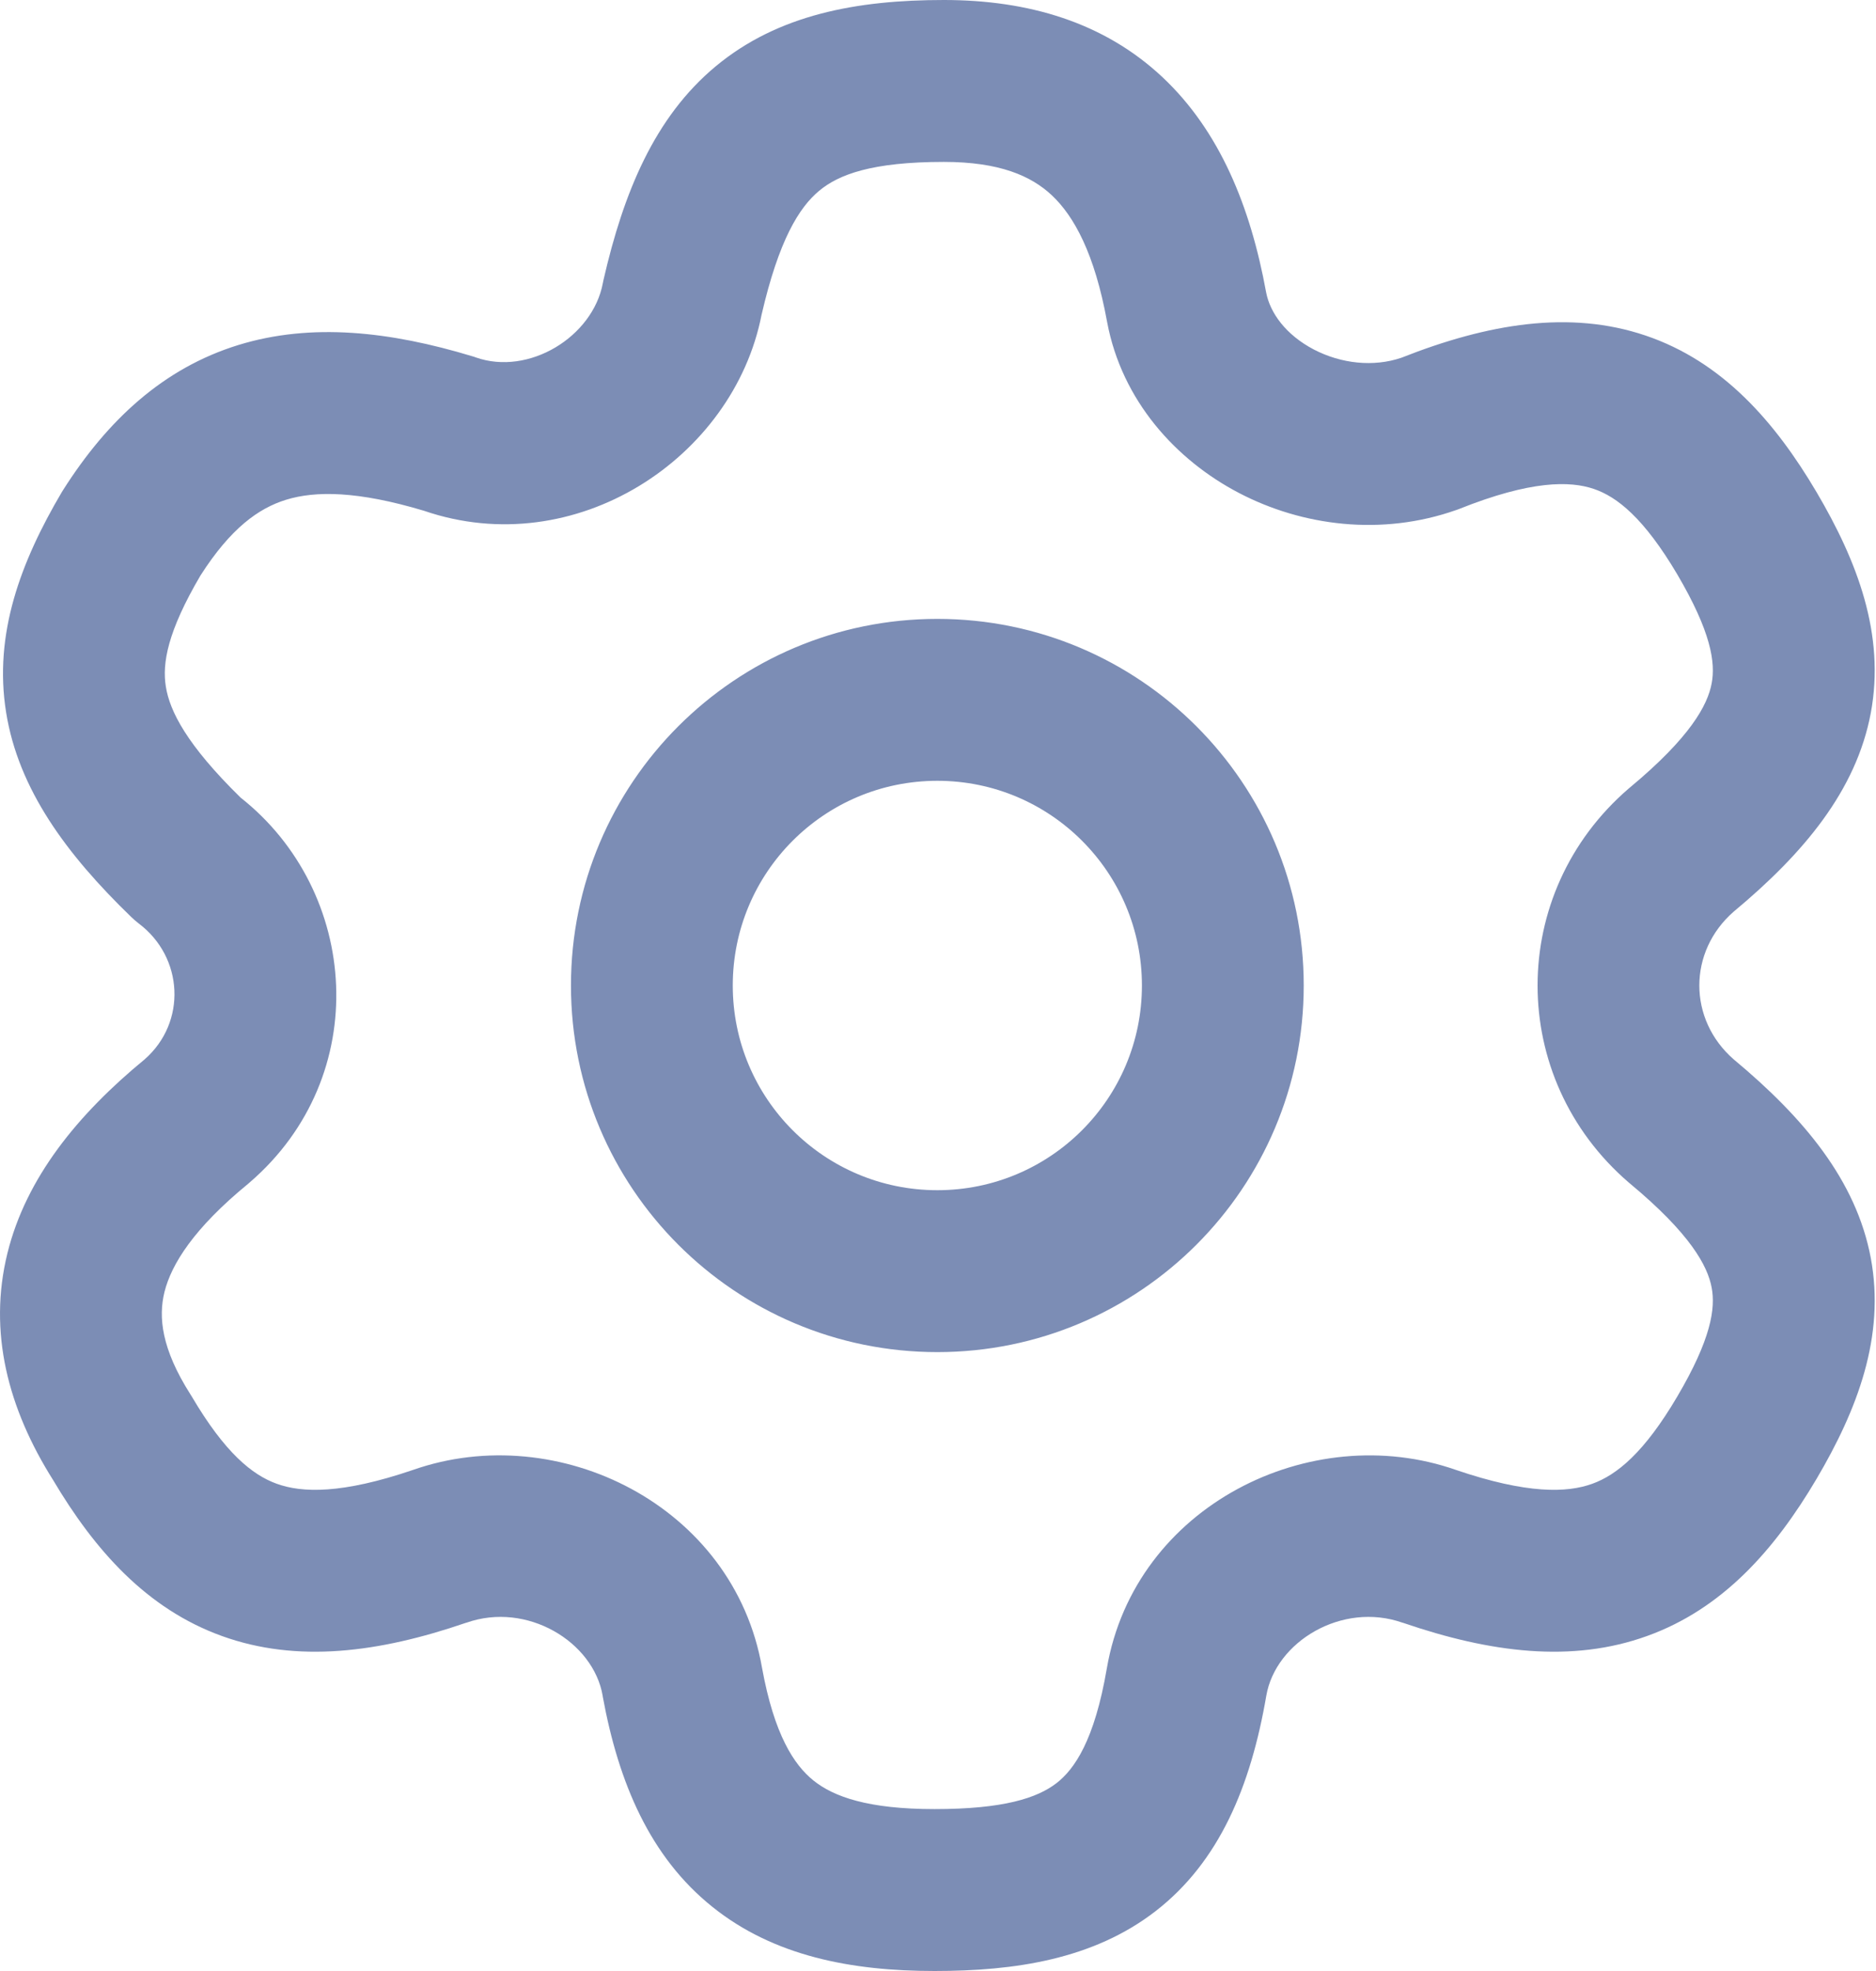 <svg width="20" height="21" viewBox="0 0 20 21" fill="none" xmlns="http://www.w3.org/2000/svg">
<path fill-rule="evenodd" clip-rule="evenodd" d="M4.52 5.442C6.131 5.994 7.819 4.885 8.119 3.354C8.303 2.558 8.519 2.21 8.734 2.032C8.941 1.86 9.294 1.725 10.062 1.725C10.656 1.725 10.993 1.874 11.214 2.081C11.451 2.304 11.67 2.703 11.802 3.426L11.802 3.426L11.803 3.431C11.96 4.27 12.538 4.903 13.21 5.253C13.883 5.604 14.728 5.715 15.525 5.434C15.536 5.431 15.547 5.426 15.558 5.422C16.322 5.117 16.737 5.123 16.991 5.209C17.24 5.293 17.526 5.52 17.881 6.119C18.242 6.733 18.29 7.06 18.248 7.281C18.205 7.512 18.021 7.855 17.376 8.391L17.364 8.401C16.068 9.516 16.068 11.484 17.364 12.599L17.376 12.609C18.021 13.145 18.205 13.488 18.248 13.719C18.29 13.94 18.242 14.268 17.881 14.88C17.529 15.477 17.238 15.714 16.975 15.809C16.706 15.906 16.282 15.92 15.521 15.661C13.976 15.12 12.099 16.04 11.8 17.775C11.668 18.546 11.454 18.85 11.264 18.998C11.058 19.157 10.7 19.275 9.963 19.275C9.253 19.275 8.888 19.143 8.673 18.971C8.465 18.804 8.254 18.483 8.124 17.77C7.823 16.038 5.948 15.12 4.404 15.661C3.643 15.92 3.22 15.906 2.951 15.809C2.687 15.714 2.397 15.477 2.045 14.88C2.04 14.872 2.035 14.864 2.03 14.856C1.72 14.369 1.688 14.032 1.753 13.767C1.827 13.469 2.067 13.086 2.645 12.613L2.661 12.599C3.979 11.465 3.834 9.499 2.565 8.498C1.989 7.934 1.809 7.575 1.768 7.315C1.728 7.068 1.785 6.731 2.137 6.132C2.459 5.628 2.757 5.415 3.049 5.325C3.362 5.228 3.813 5.23 4.52 5.442ZM10.062 0C9.138 0 8.296 0.154 7.632 0.705C6.977 1.248 6.647 2.054 6.434 2.982C6.432 2.994 6.429 3.005 6.427 3.016C6.32 3.589 5.638 4.007 5.072 3.808C5.06 3.803 5.048 3.799 5.036 3.796C4.16 3.531 3.321 3.436 2.541 3.676C1.74 3.923 1.145 4.478 0.674 5.219C0.669 5.227 0.664 5.235 0.659 5.243C0.221 5.985 -0.069 6.754 0.065 7.589C0.196 8.408 0.707 9.101 1.399 9.77C1.425 9.795 1.452 9.818 1.48 9.84C1.957 10.199 1.993 10.892 1.542 11.287C0.83 11.872 0.278 12.547 0.079 13.353C-0.128 14.192 0.085 15.007 0.566 15.769C1.01 16.517 1.564 17.142 2.366 17.431C3.167 17.72 4.037 17.609 4.965 17.291L4.965 17.291L4.973 17.289C5.617 17.062 6.326 17.491 6.425 18.067L6.425 18.067L6.426 18.076C6.595 18.998 6.931 19.785 7.594 20.316C8.25 20.843 9.08 21 9.963 21C10.818 21 11.654 20.877 12.32 20.362C13 19.835 13.334 19.031 13.5 18.067C13.599 17.491 14.308 17.062 14.952 17.289L14.952 17.289L14.96 17.291C15.888 17.609 16.758 17.72 17.559 17.431C18.366 17.141 18.921 16.51 19.366 15.757C19.8 15.021 20.101 14.24 19.944 13.401C19.788 12.575 19.228 11.907 18.484 11.288C17.994 10.862 17.994 10.138 18.484 9.712C19.228 9.093 19.788 8.425 19.944 7.599C20.101 6.76 19.8 5.979 19.366 5.243C18.923 4.493 18.363 3.852 17.543 3.575C16.732 3.301 15.86 3.448 14.939 3.812C14.643 3.912 14.3 3.876 14.007 3.724C13.709 3.568 13.54 3.335 13.498 3.114C13.331 2.2 13.003 1.396 12.395 0.824C11.769 0.236 10.961 0 10.062 0ZM7.812 10.5C7.812 9.295 8.788 8.319 9.993 8.319C11.198 8.319 12.174 9.295 12.174 10.5C12.174 11.705 11.198 12.681 9.993 12.681C8.788 12.681 7.812 11.705 7.812 10.5ZM9.993 6.594C7.836 6.594 6.087 8.343 6.087 10.5C6.087 12.657 7.836 14.406 9.993 14.406C12.15 14.406 13.899 12.657 13.899 10.5C13.899 8.343 12.15 6.594 9.993 6.594Z" fill="#7C8DB5"/>
</svg>
